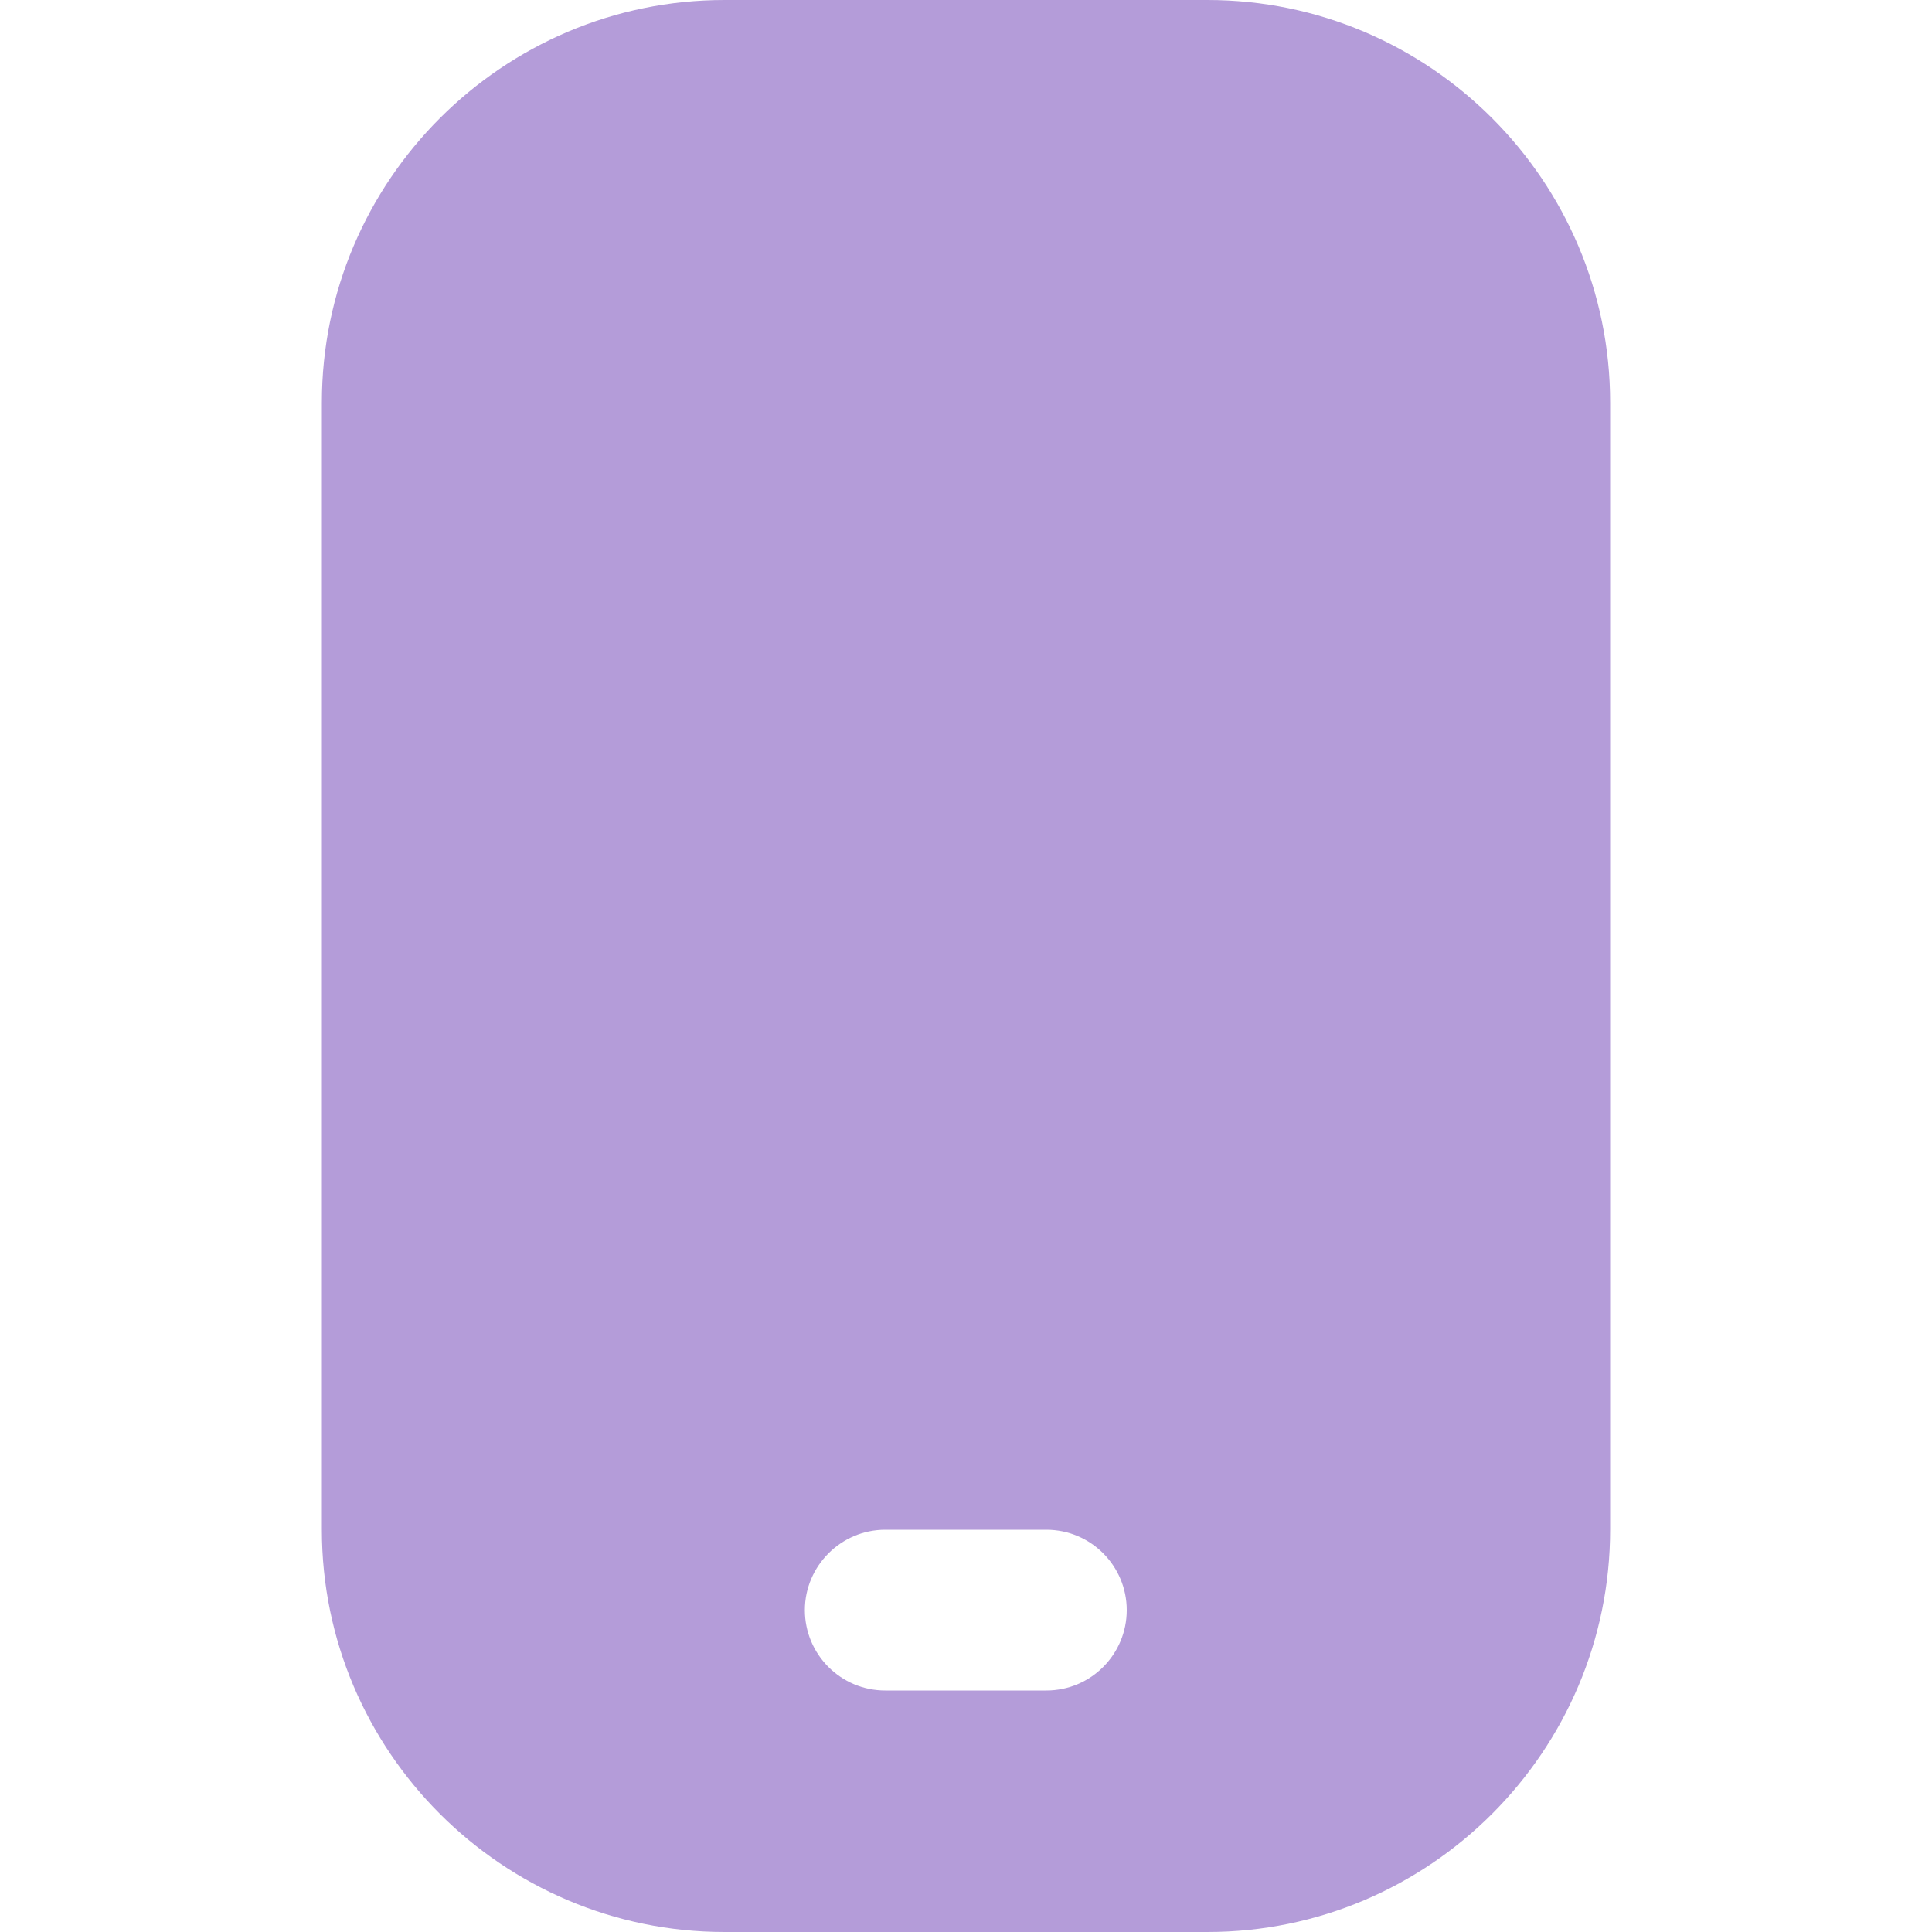 <svg width="15" height="15" viewBox="0 0 15 15" fill="none" xmlns="http://www.w3.org/2000/svg">
<path d="M9.375 0H5.625C3.902 0 2.499 1.403 2.499 3.126V11.877C2.499 13.597 3.902 15 5.625 15H9.375C11.098 15 12.501 13.597 12.501 11.874V3.126C12.501 1.403 11.098 0 9.375 0ZM8.124 13.125H6.873C6.527 13.125 6.249 12.844 6.249 12.501C6.249 12.158 6.53 11.877 6.873 11.877H8.124C8.47 11.877 8.748 12.158 8.748 12.501C8.748 12.844 8.47 13.125 8.124 13.125Z" fill="#B49CD9"/>
</svg>
